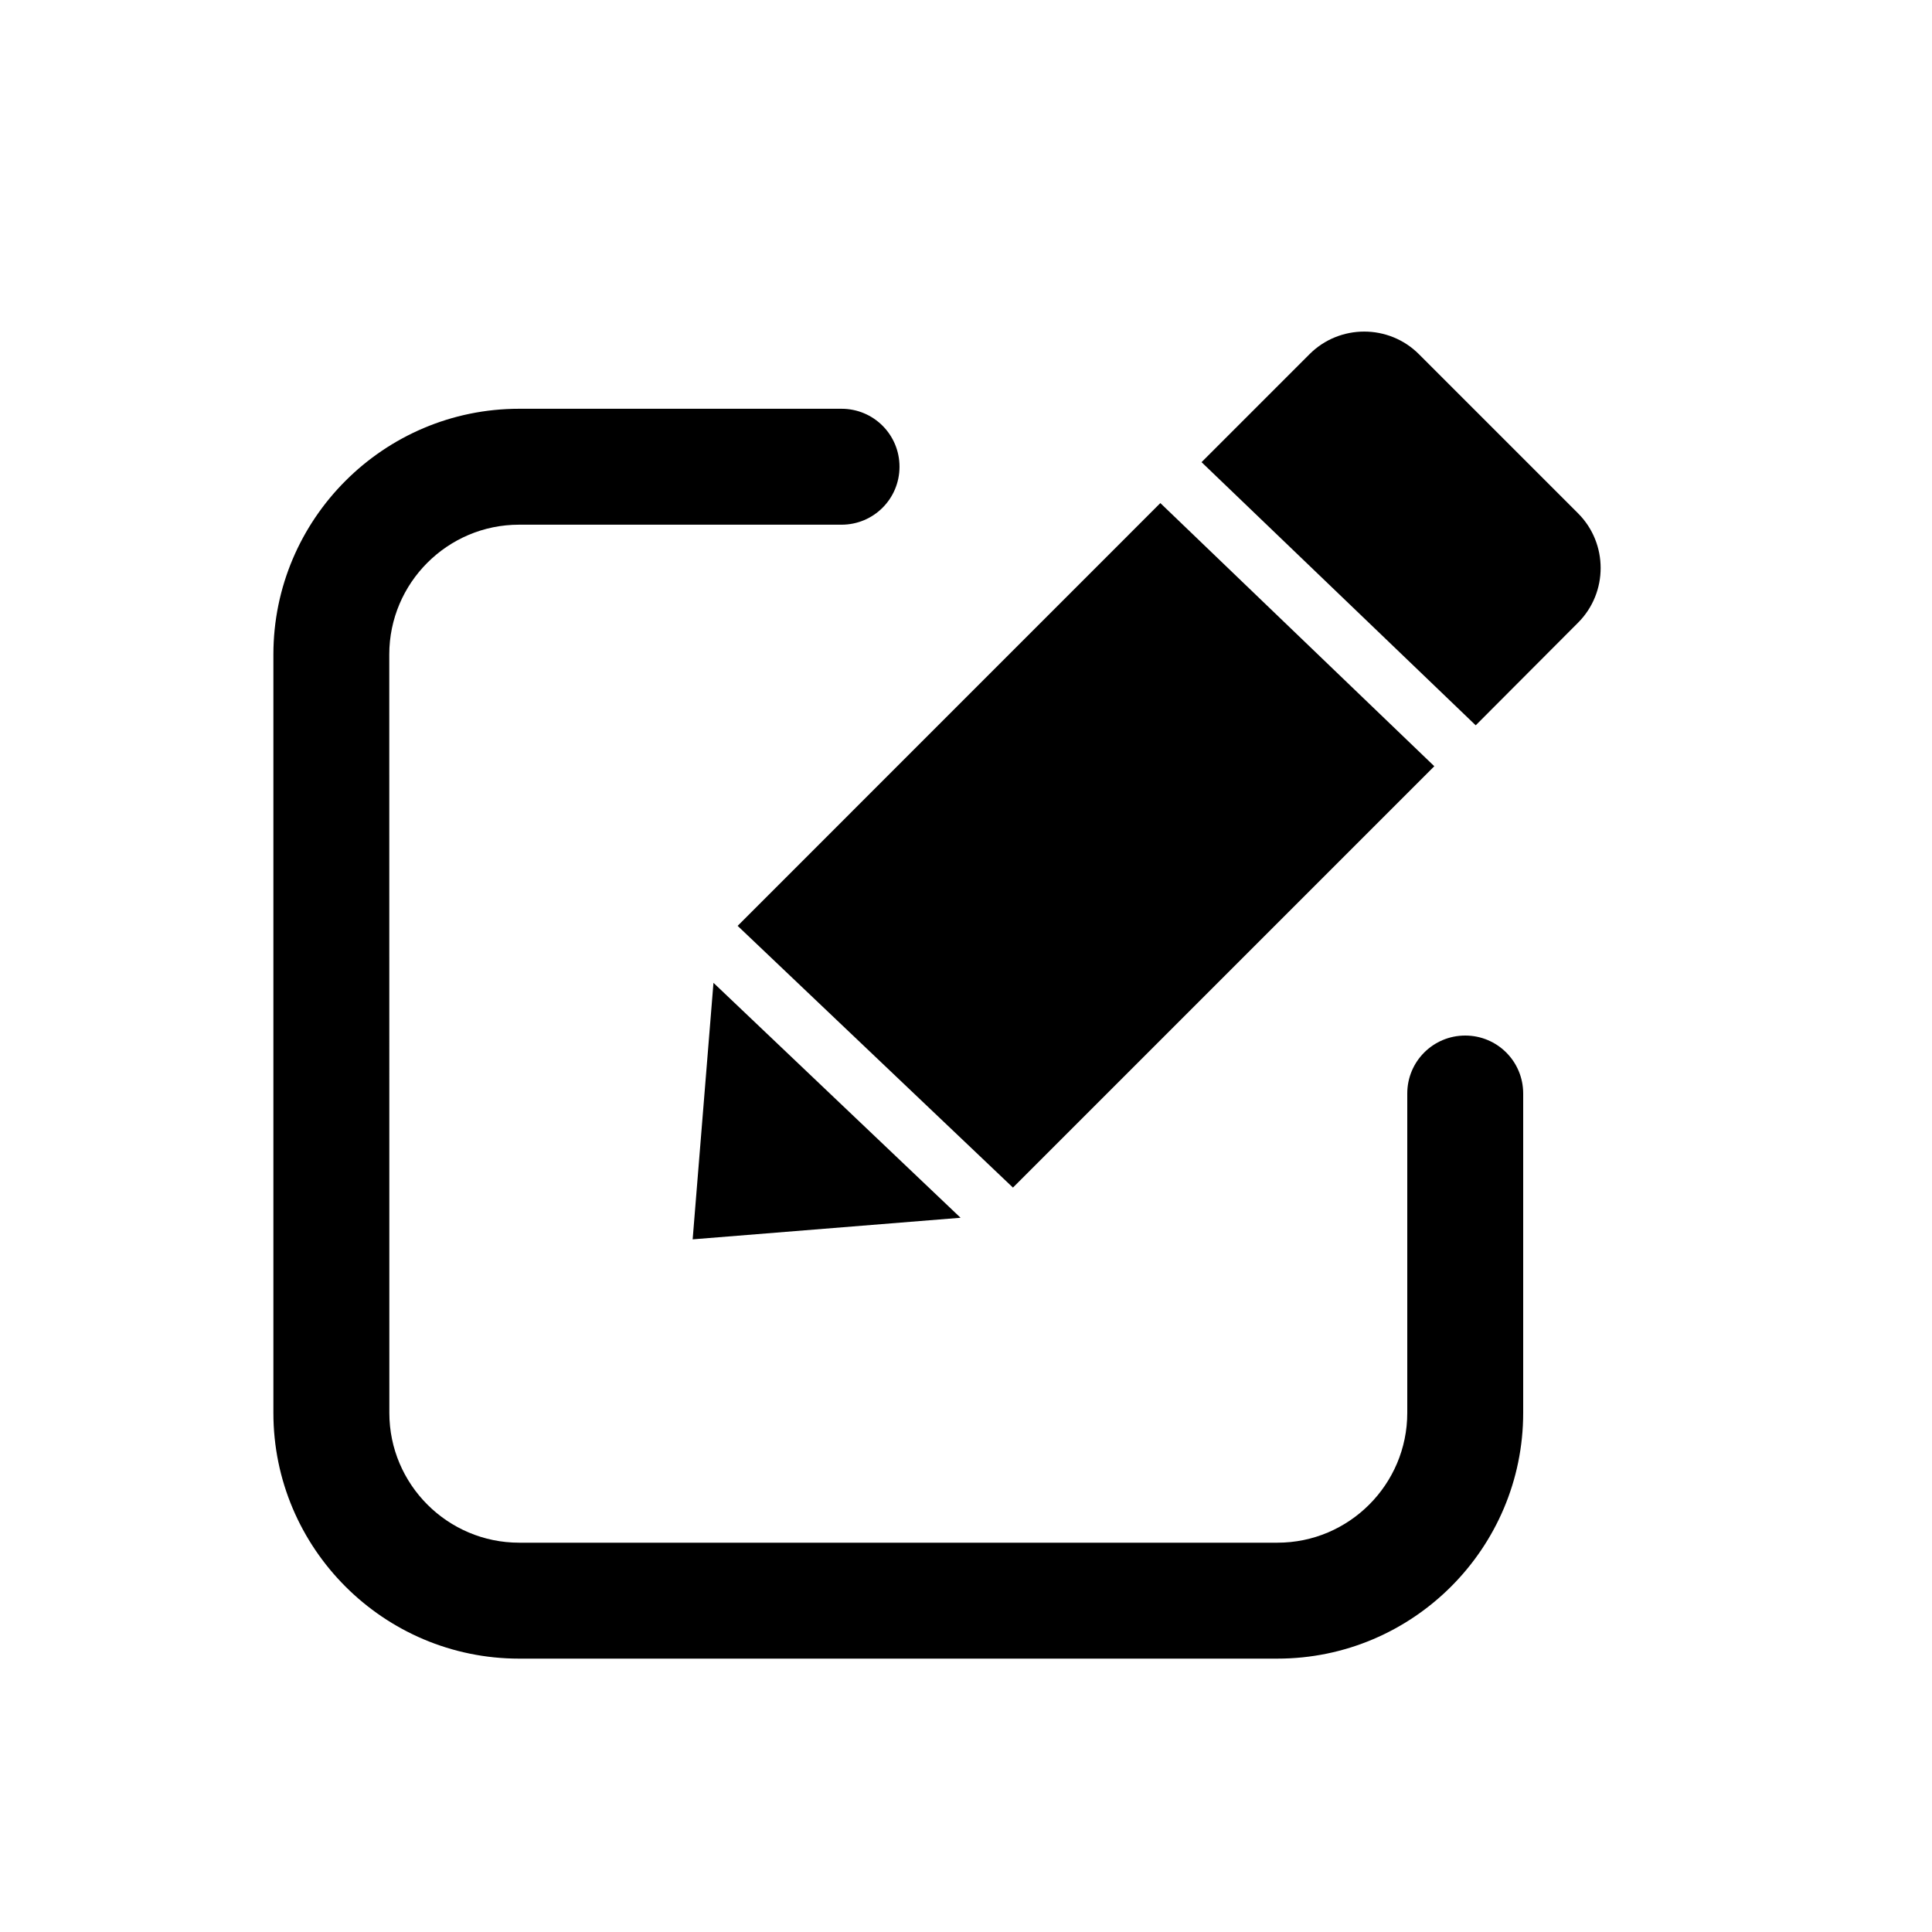 <?xml version="1.0" encoding="UTF-8"?>
<svg width="1200pt" height="1200pt" version="1.1" viewBox="0 0 1200 1200" xmlns="http://www.w3.org/2000/svg">
 <path d="m322.45 1030.2h471c84.141 0 152.63-68.531 152.63-152.63v-198.37c0-19.922-16.078-36-36-36s-36 16.078-36 36v198.37c0 44.391-36.141 80.625-80.625 80.625h-471c-44.391 0-80.625-36.141-80.625-80.625l-0.047-471.05c0-44.391 36.141-80.625 80.625-80.625h200.29c19.922 0 36-16.078 36-36s-16.078-36-36-36h-200.26c-84.141 0-152.63 68.531-152.63 152.63v471c-0.047 84.141 68.484 152.68 152.63 152.68z"/>
 <path d="m629.16 737.63 261.71-261.71-170.16-163.45-262.55 262.6z"/>
 <path d="m980.16 386.76c18.703-18.703 18.703-49.219 0-67.922l-98.859-98.859c-18.703-18.703-49.219-18.703-67.922 0l-67.078 67.078 170.29 163.45z"/>
 <path d="m430.22 769.78 166.4-13.406-153.47-145.92z"/>
</svg>
